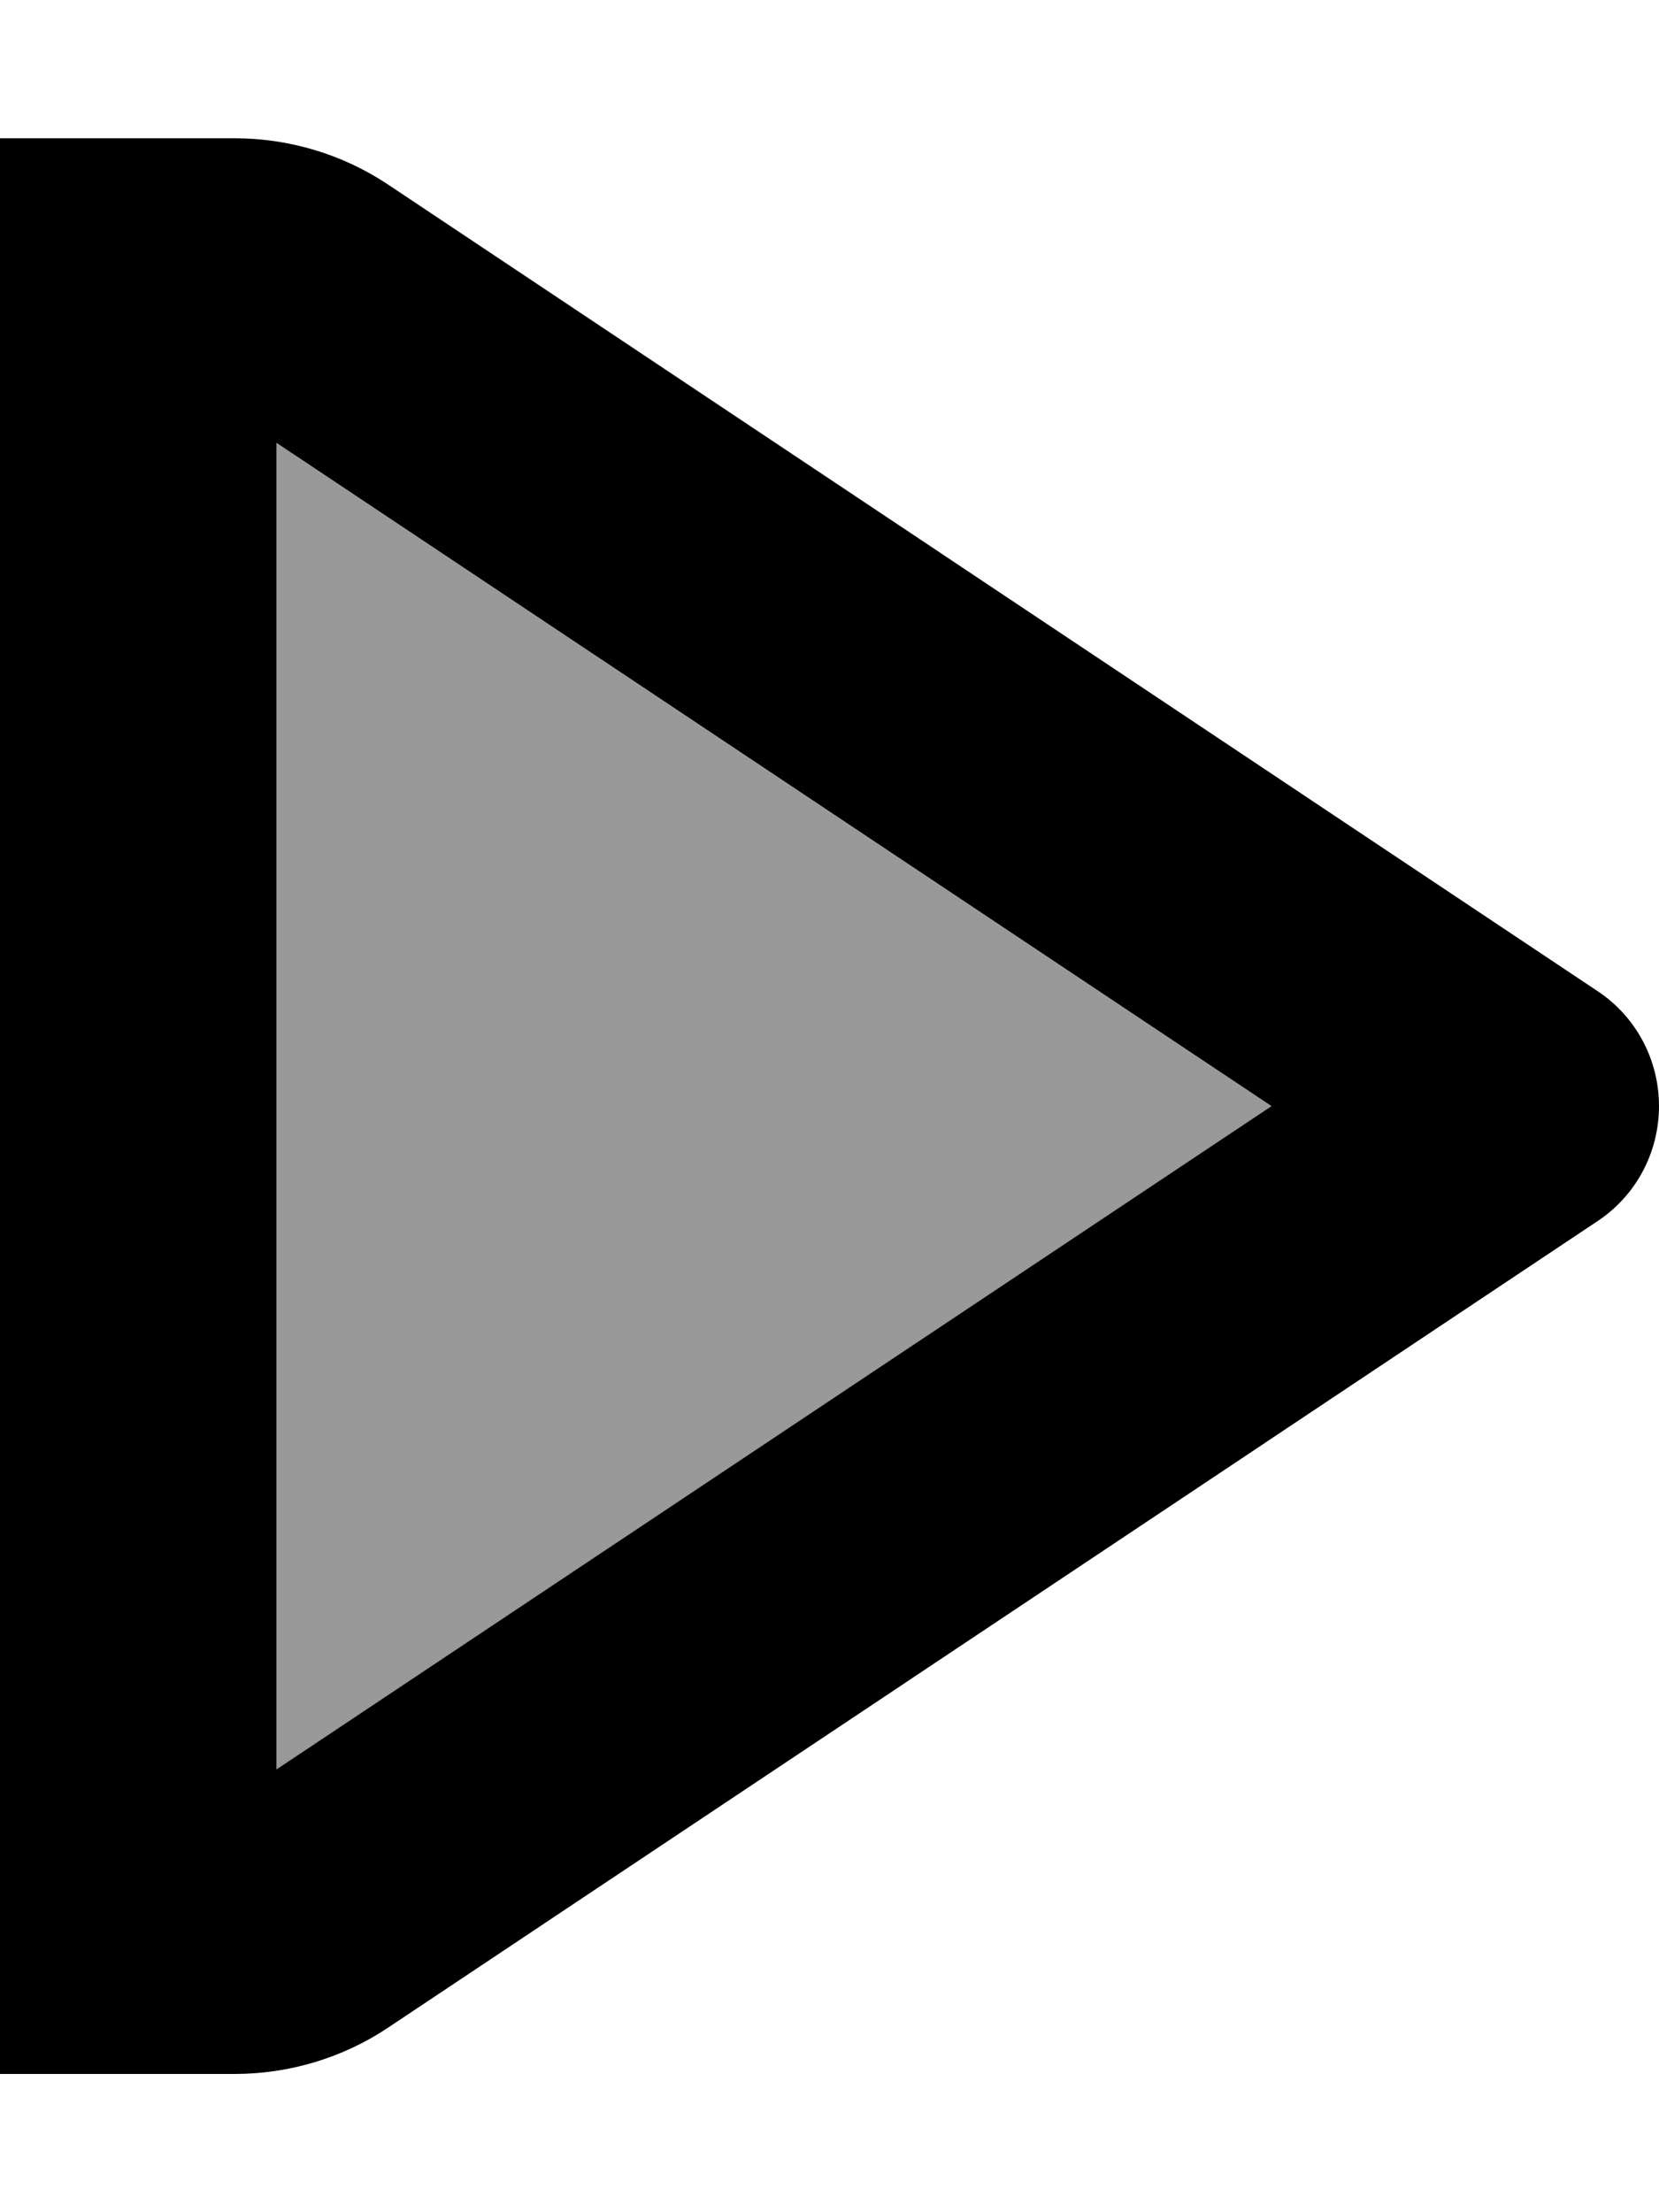 <svg xmlns="http://www.w3.org/2000/svg" viewBox="0 0 384 512"><!--! Font Awesome Pro 7.1.0 by @fontawesome - https://fontawesome.com License - https://fontawesome.com/license (Commercial License) Copyright 2025 Fonticons, Inc. --><path opacity=".4" fill="currentColor" d="M64 102.5L64 409.5 294.3 256 64 102.5z"/><path fill="currentColor" d="M0 32l54.3 0c12.6 0 25 3.7 35.5 10.7L369.8 229.4c8.9 5.9 14.2 15.9 14.2 26.6s-5.3 20.7-14.2 26.6L89.8 469.3c-10.5 7-22.9 10.7-35.5 10.7L0 480 0 32zm64 70.5L64 409.5 294.3 256 64 102.5z"/></svg>